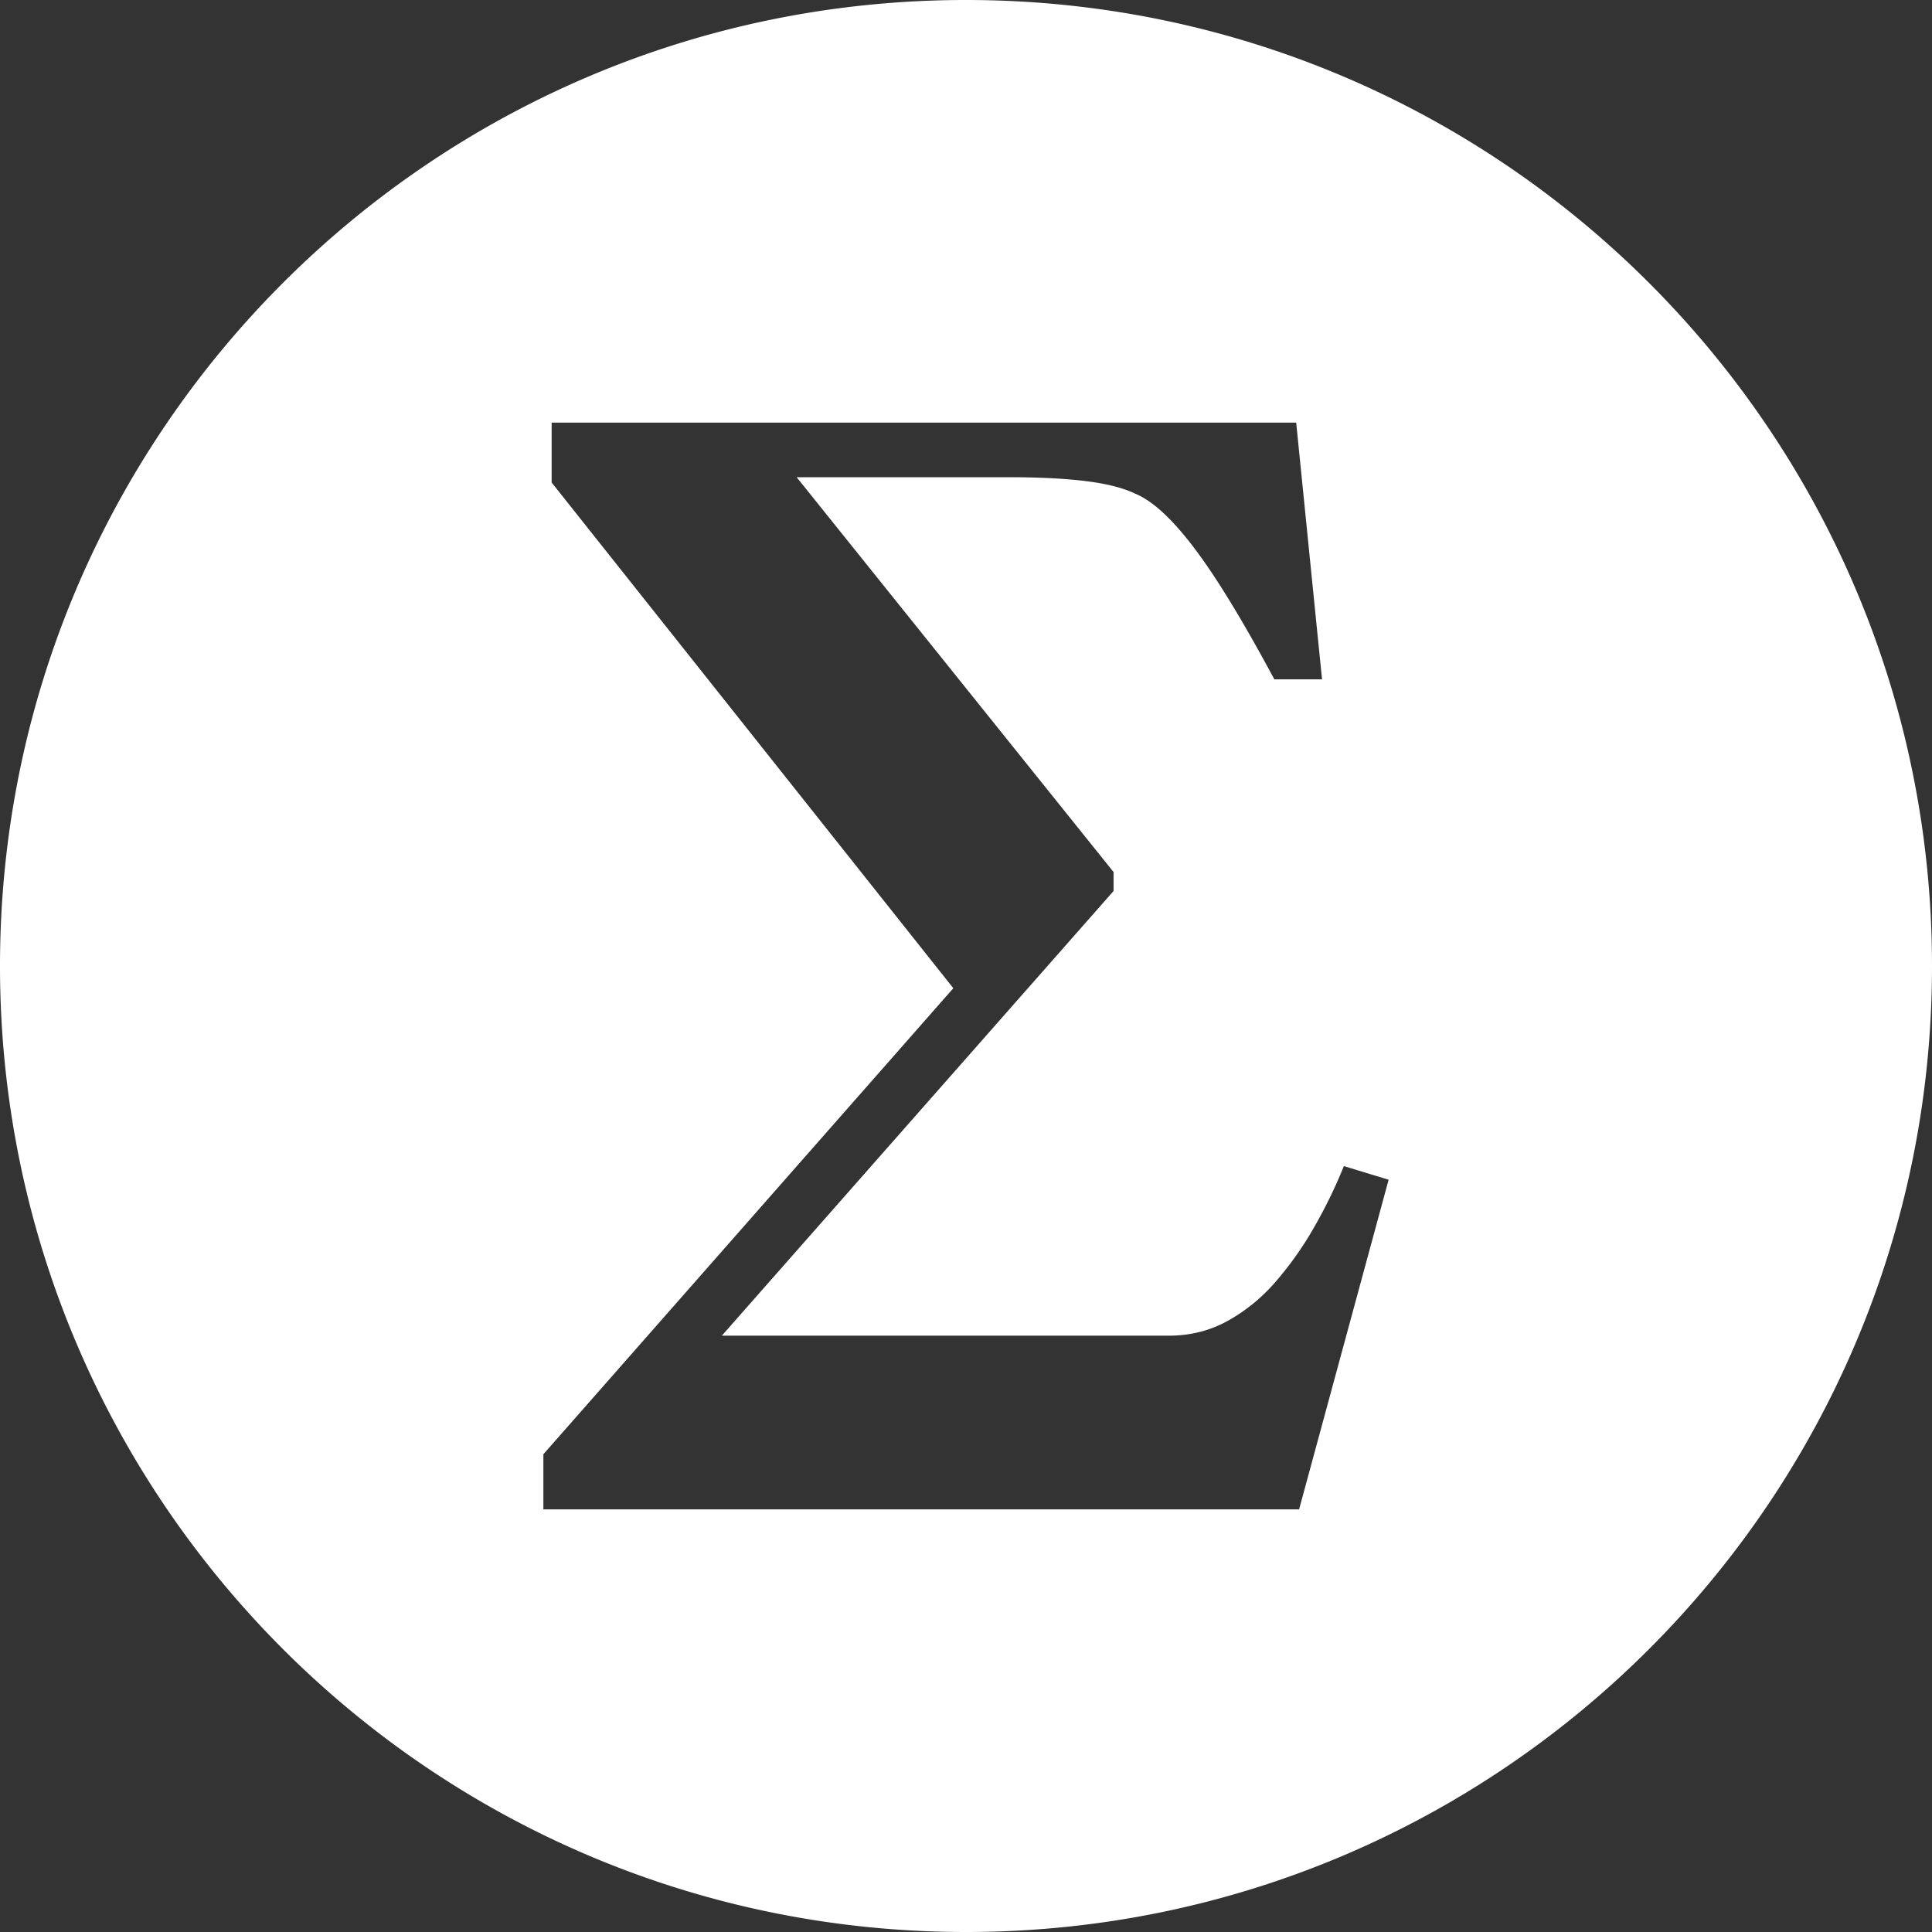 <svg xmlns="http://www.w3.org/2000/svg" viewBox="0 0 32 32"><rect x="0" y="0" width="32" height="32" fill="#333333" stroke="none"/><path d="M16 32C7.163 32 0 24.837 0 16S7.163 0 16 0s16 7.163 16 16-7.163 16-16 16zm7-12.46l-.741-.226a8.22 8.22 0 01-.498 1.022 5.602 5.602 0 01-.615.873 2.92 2.92 0 01-.785.654c-.302.173-.636.26-1 .26h-7.405l6.488-7.365v-.314l-5.249-6.54h3.503c.494 0 .918.02 1.273.063.354.043.632.113.834.211.286.118.611.418.975.899.365.481.807 1.206 1.327 2.175h.79L21.469 7H9.137v.992l6.653 8.376L9 24.087V25h12.517z" fill="#fff" fill-rule="evenodd"/></svg>